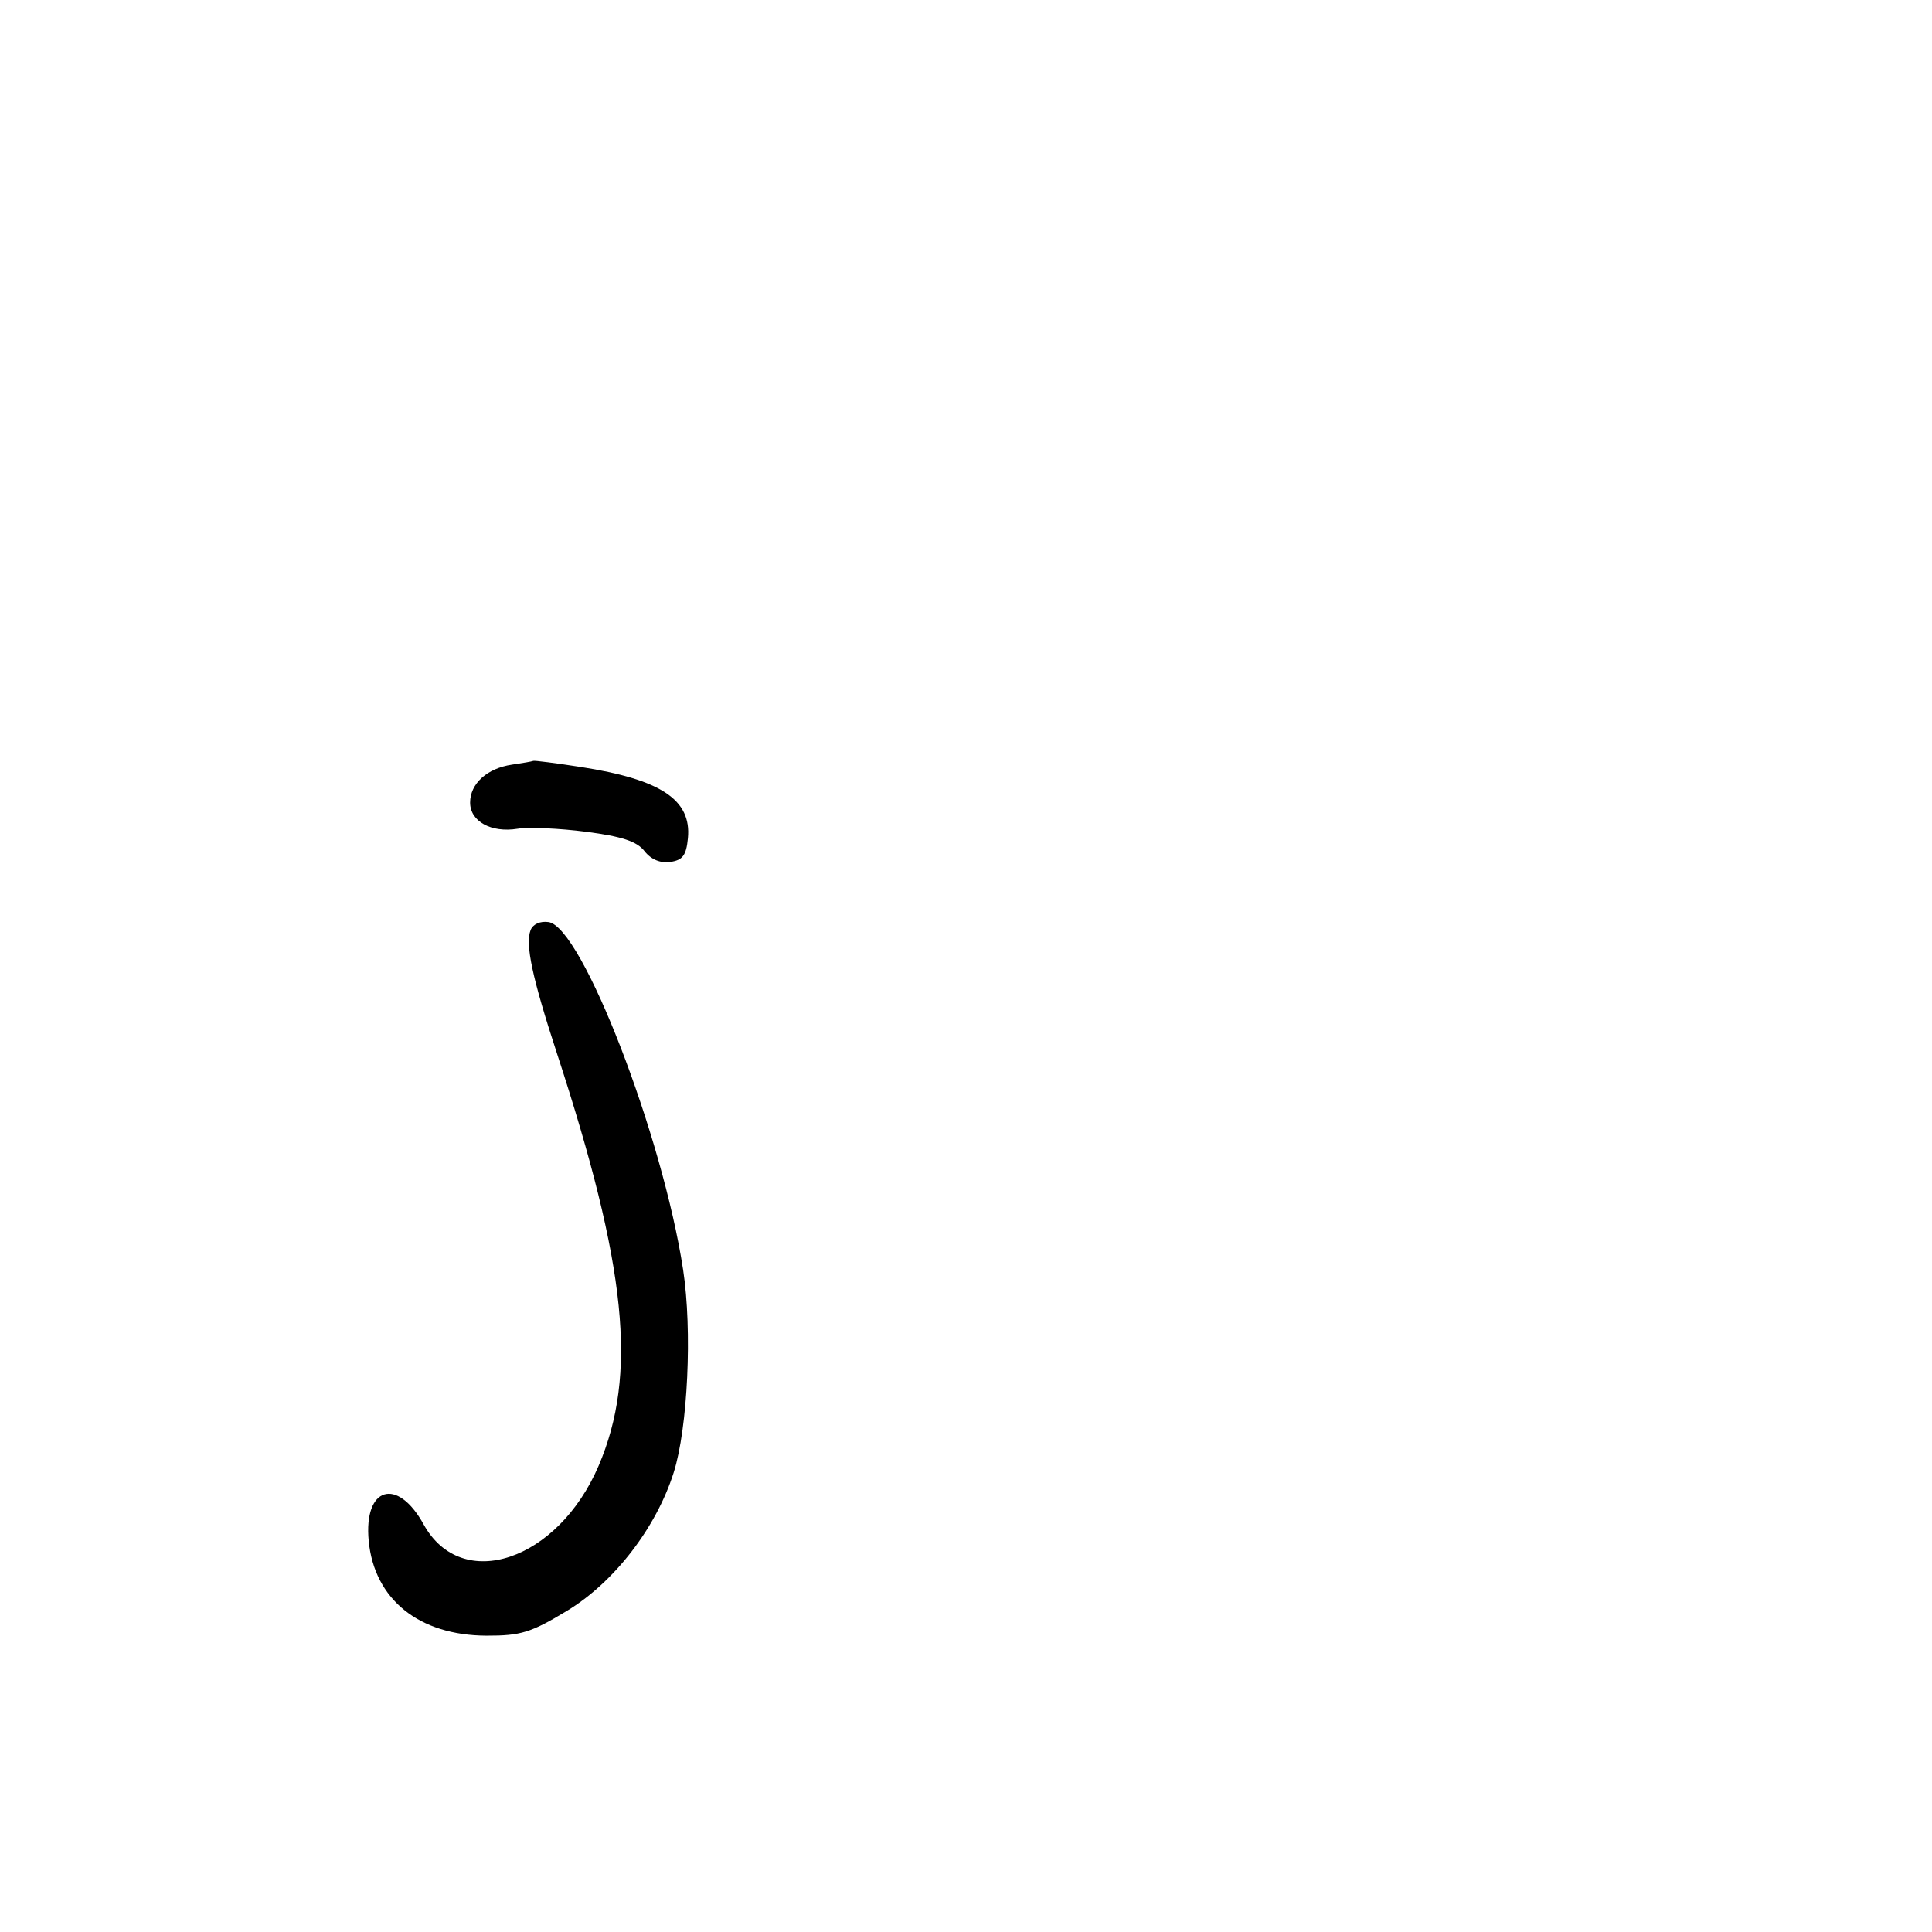 <svg xmlns="http://www.w3.org/2000/svg" width="300" height="300" viewBox="0 0 300 300" version="1.1">
	<path d="M 79.500 118.733 C 75.647 119.291, 73 121.688, 73 124.620 C 73 127.546, 76.265 129.349, 80.365 128.687 C 82.089 128.409, 86.875 128.620, 91 129.156 C 96.582 129.882, 98.903 130.650, 100.074 132.158 C 101.080 133.453, 102.525 134.061, 104.074 133.843 C 106.008 133.569, 106.565 132.823, 106.820 130.156 C 107.392 124.190, 102.629 121.027, 90.157 119.092 C 86.285 118.492, 82.978 118.067, 82.808 118.150 C 82.639 118.232, 81.150 118.495, 79.500 118.733 M 82.386 144.437 C 81.538 146.646, 82.655 151.873, 86.457 163.490 C 97.332 196.717, 99.025 213.444, 92.948 227.621 C 86.609 242.410, 71.678 247.397, 65.776 236.697 C 61.687 229.284, 56.445 230.877, 57.253 239.286 C 58.126 248.365, 65.092 253.955, 75.569 253.984 C 80.861 253.998, 82.456 253.505, 88.035 250.131 C 95.361 245.702, 101.894 237.237, 104.612 228.652 C 106.806 221.722, 107.511 206.554, 106.074 197.163 C 102.881 176.275, 90.365 143.937, 85.182 143.180 C 83.883 142.990, 82.745 143.502, 82.386 144.437" stroke="none" fill="black" fill-rule="evenodd"/>
</svg>